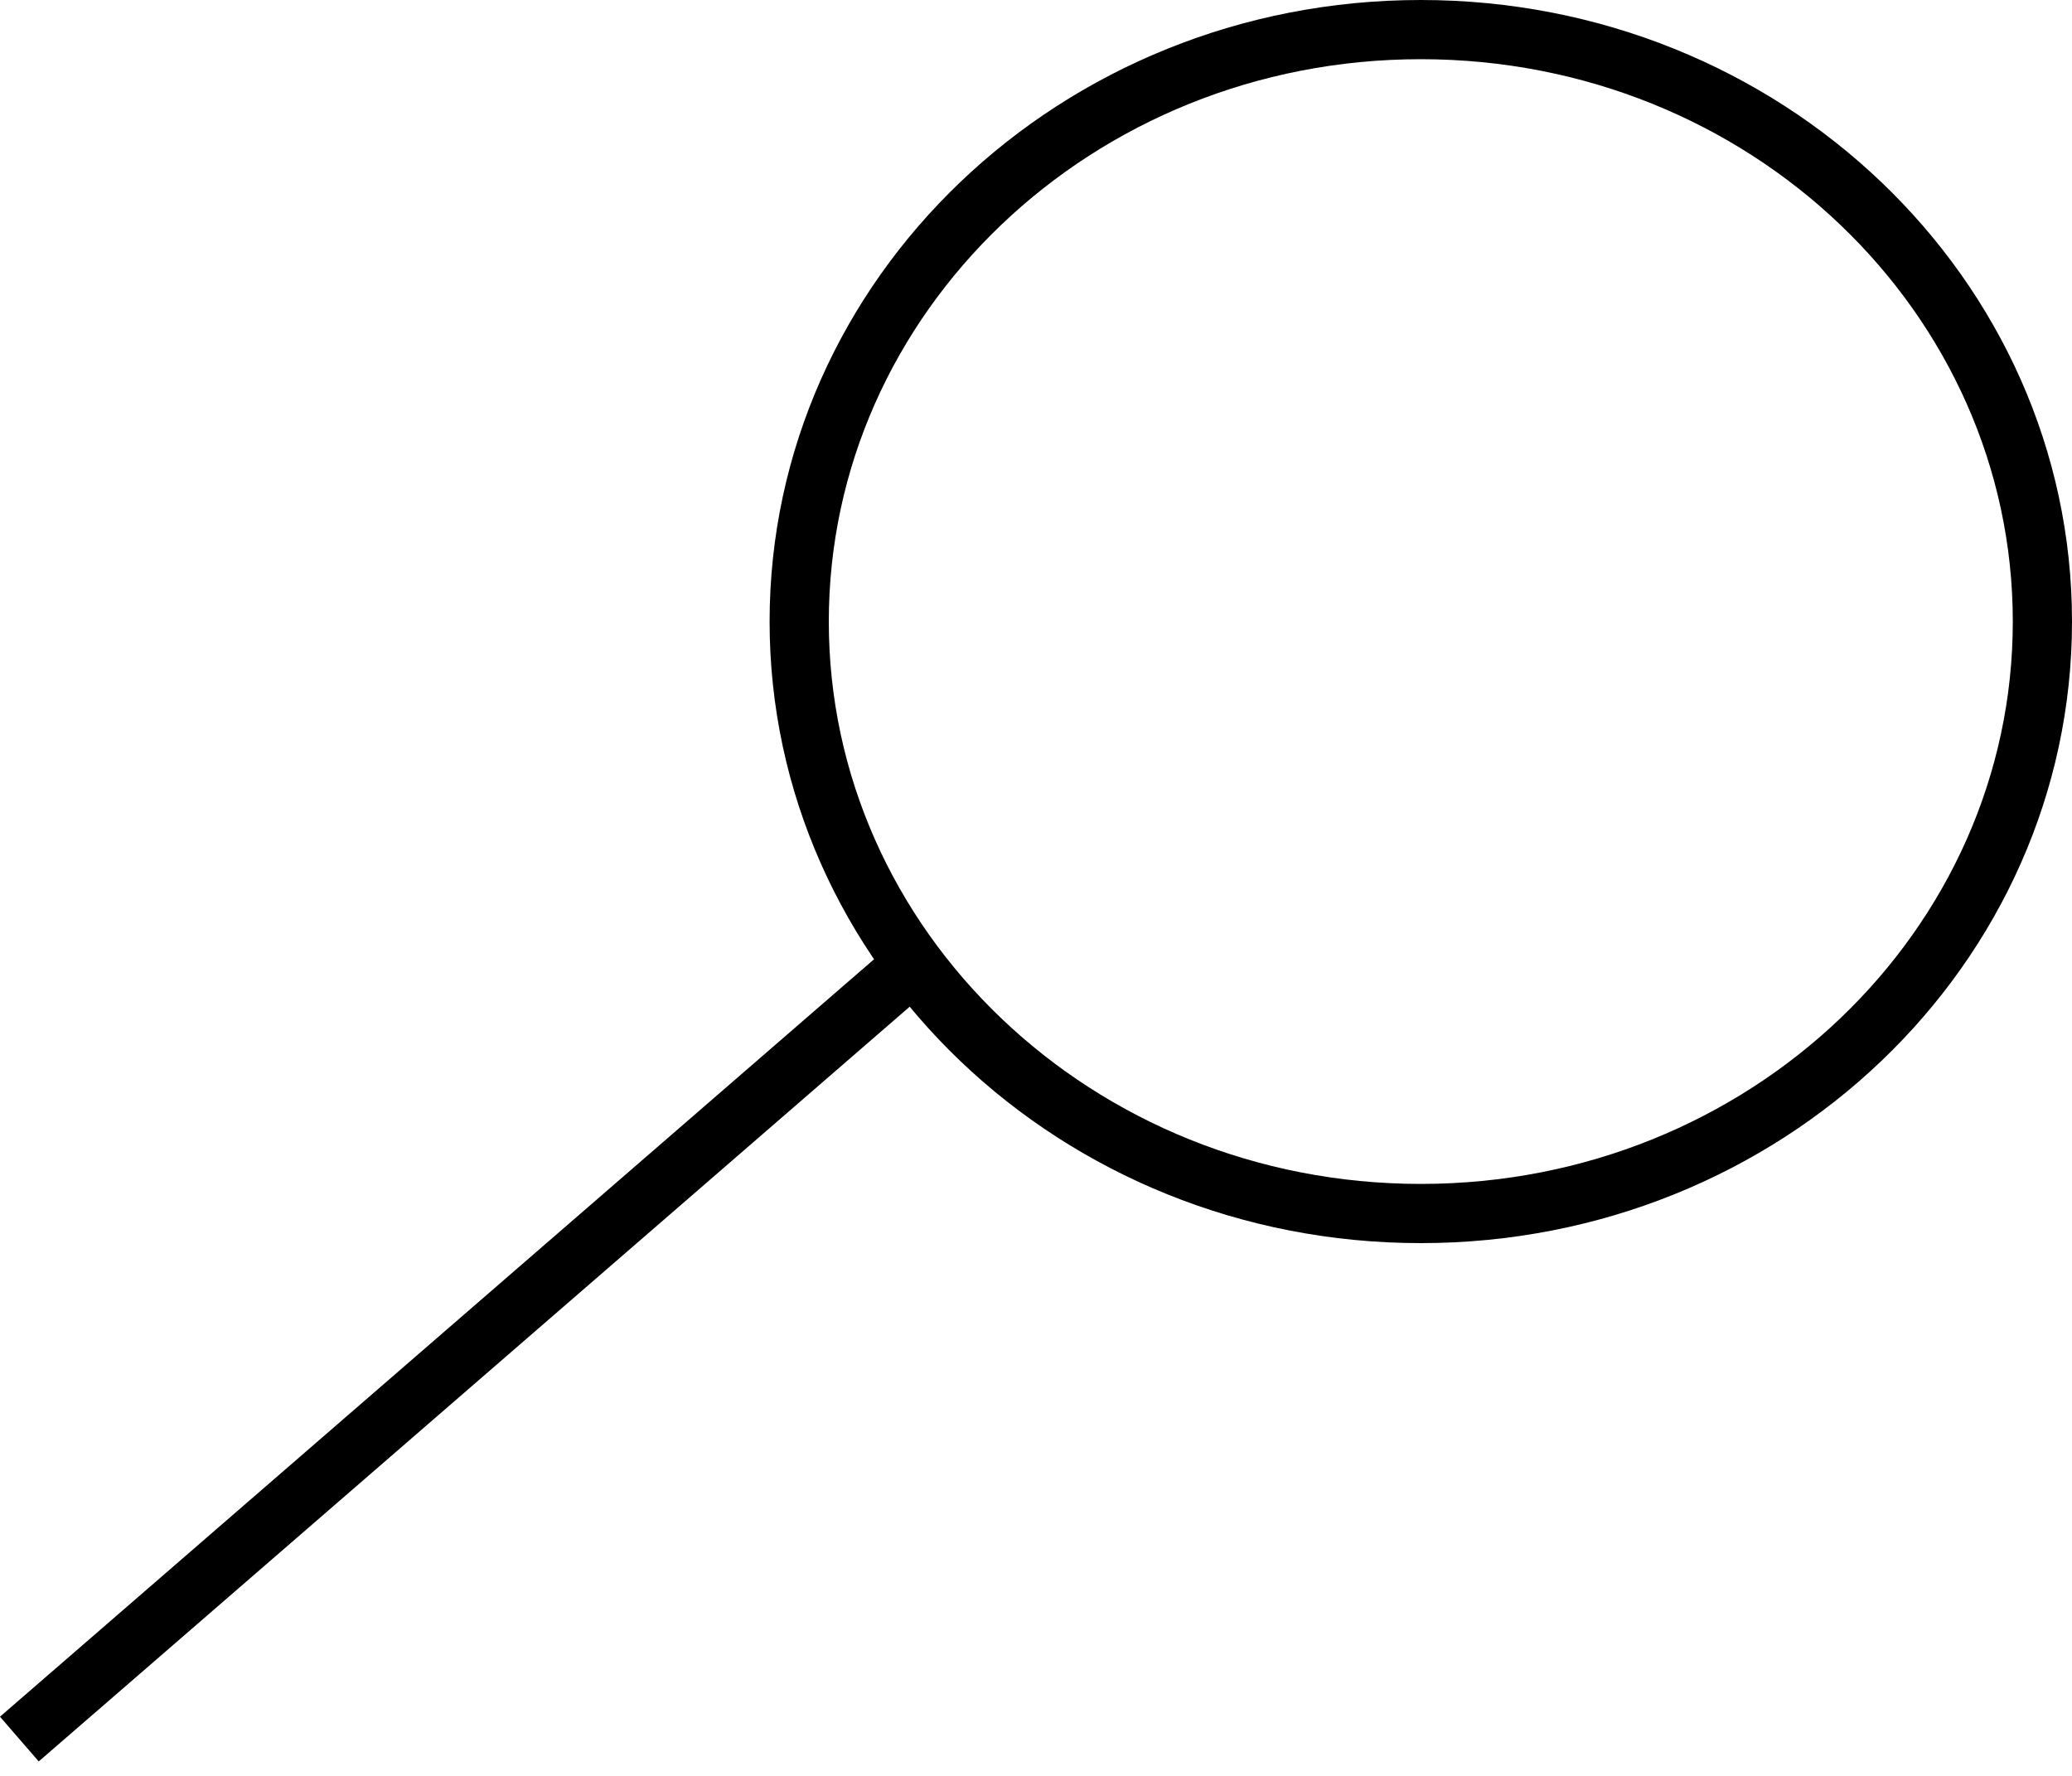 <svg width="35" height="30" viewBox="0 0 35 30" fill="none" xmlns="http://www.w3.org/2000/svg">
<path d="M34.5 10.5C34.5 16.001 29.821 20.5 24 20.5C18.179 20.5 13.5 16.001 13.5 10.5C13.5 4.999 18.179 0.5 24 0.5C29.821 0.5 34.5 4.999 34.5 10.5Z" stroke="black"/>
<line x1="15.328" y1="16.378" x2="0.327" y2="29.378" stroke="black"/>
</svg>
